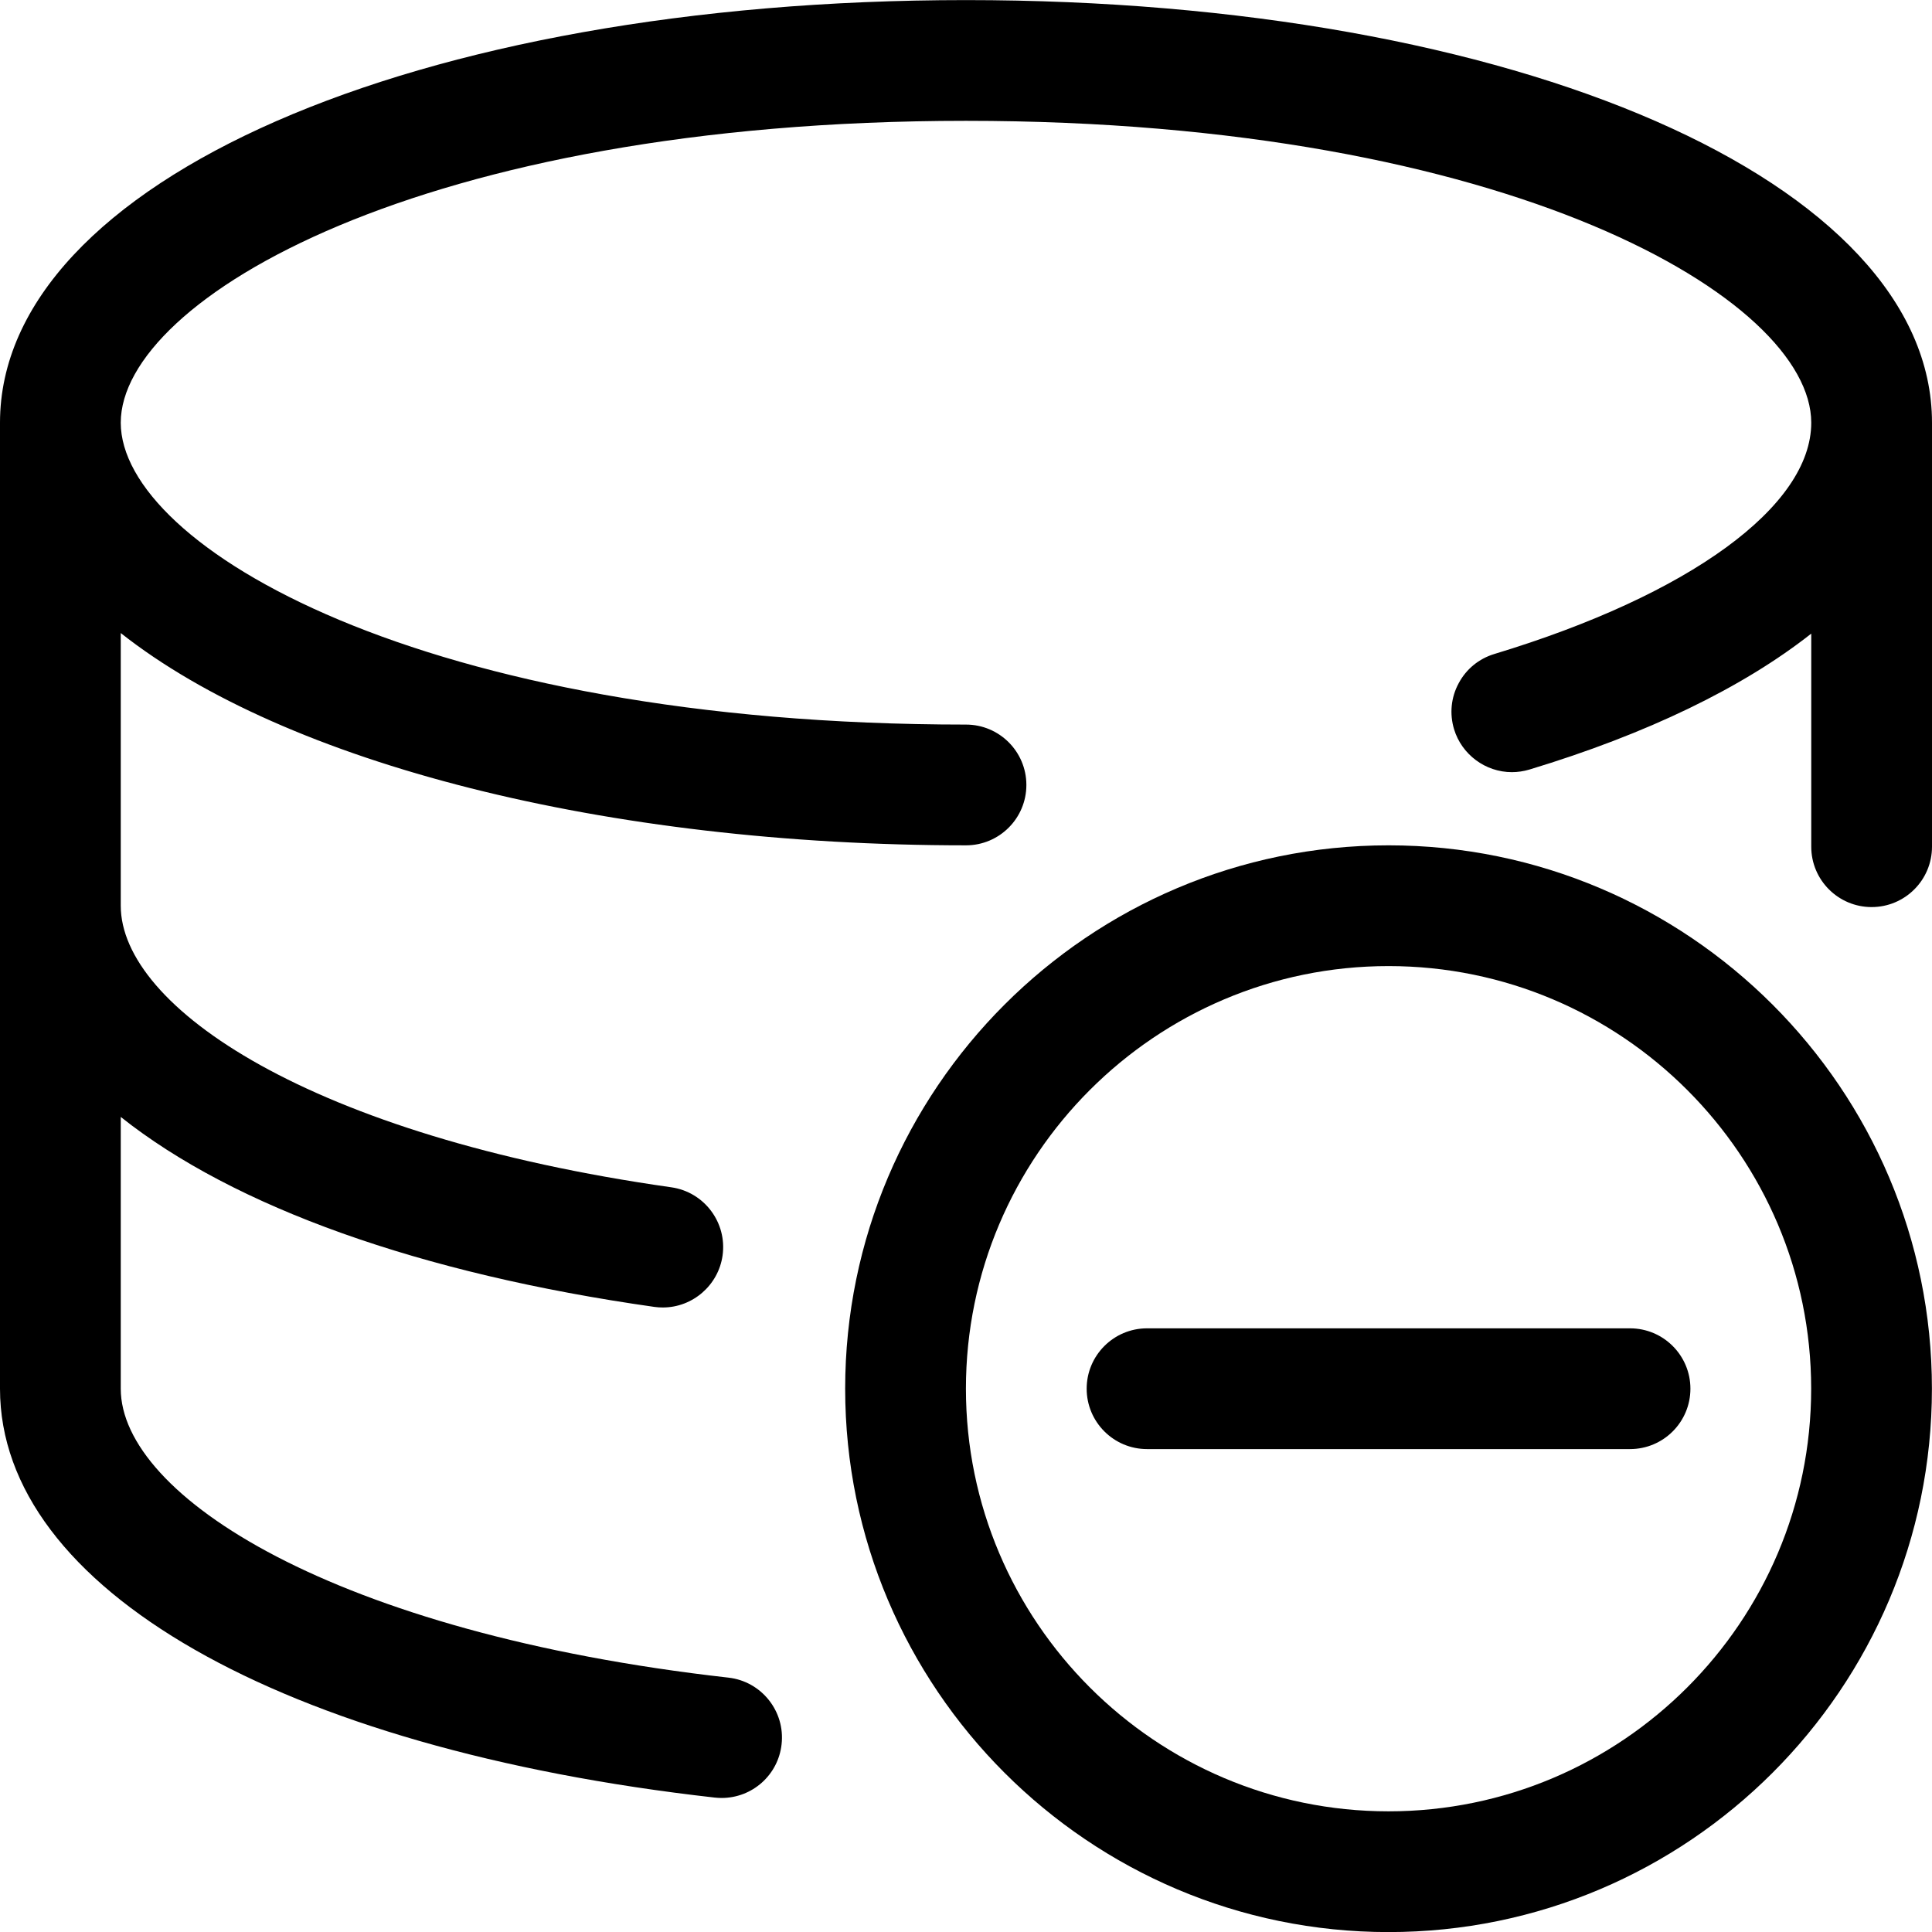 <?xml version="1.0" encoding="utf-8"?>
<!-- Generator: Adobe Illustrator 22.1.0, SVG Export Plug-In . SVG Version: 6.00 Build 0)  -->
<svg version="1.1" id="Layer_1" xmlns="http://www.w3.org/2000/svg" xmlns:xlink="http://www.w3.org/1999/xlink" x="0px" y="0px"
	 viewBox="0 0 24 24" style="enable-background:new 0 0 24 24;" xml:space="preserve">
<title>database-subtract</title>
<g>
	<path d="M8.964,22.335c-0.029,0-0.058-0.002-0.087-0.005C3.486,21.722,0,19.729,0,17.251v-12c0-2.993,5.159-5.25,12-5.25
		s12,2.257,12,5.25v5.267c0,0.414-0.336,0.75-0.75,0.75s-0.75-0.336-0.75-0.75V7.871c-0.85,0.67-2.041,1.247-3.502,1.689
		c-0.071,0.021-0.144,0.032-0.217,0.032c-0.328,0-0.623-0.219-0.718-0.533c-0.058-0.192-0.038-0.395,0.057-0.571
		c0.094-0.177,0.252-0.306,0.444-0.364C20.992,7.389,22.5,6.288,22.5,5.251c0-1.533-3.739-3.75-10.5-3.75
		c-6.761,0-10.5,2.217-10.5,3.75s3.739,3.75,10.5,3.75c0.414,0,0.75,0.336,0.75,0.75s-0.336,0.75-0.75,0.75
		c-4.477,0-8.446-1.016-10.5-2.637v3.387c0,1.256,2.349,2.861,6.839,3.498c0.409,0.058,0.695,0.438,0.637,0.848
		c-0.052,0.368-0.371,0.645-0.742,0.645c-0.034,0-0.069-0.002-0.104-0.007c-2.913-0.413-5.221-1.24-6.63-2.36v3.376
		c0,1.327,2.645,3.036,7.548,3.589c0.411,0.046,0.708,0.418,0.661,0.829C9.667,22.049,9.346,22.335,8.964,22.335z"/>
	<path d="M17.249,24.001c-3.722,0-6.75-3.028-6.75-6.75s3.028-6.75,6.75-6.75s6.75,3.028,6.75,6.75S20.971,24.001,17.249,24.001z
		 M17.249,12.001c-2.895,0-5.25,2.355-5.25,5.25s2.355,5.25,5.25,5.25s5.25-2.355,5.25-5.25S20.144,12.001,17.249,12.001z"/>
	<path d="M14.249,18.001c-0.414,0-0.75-0.336-0.75-0.75s0.336-0.75,0.75-0.75h6c0.414,0,0.75,0.336,0.75,0.75s-0.336,0.75-0.75,0.75
		H14.249z"/>
</g>
</svg>
